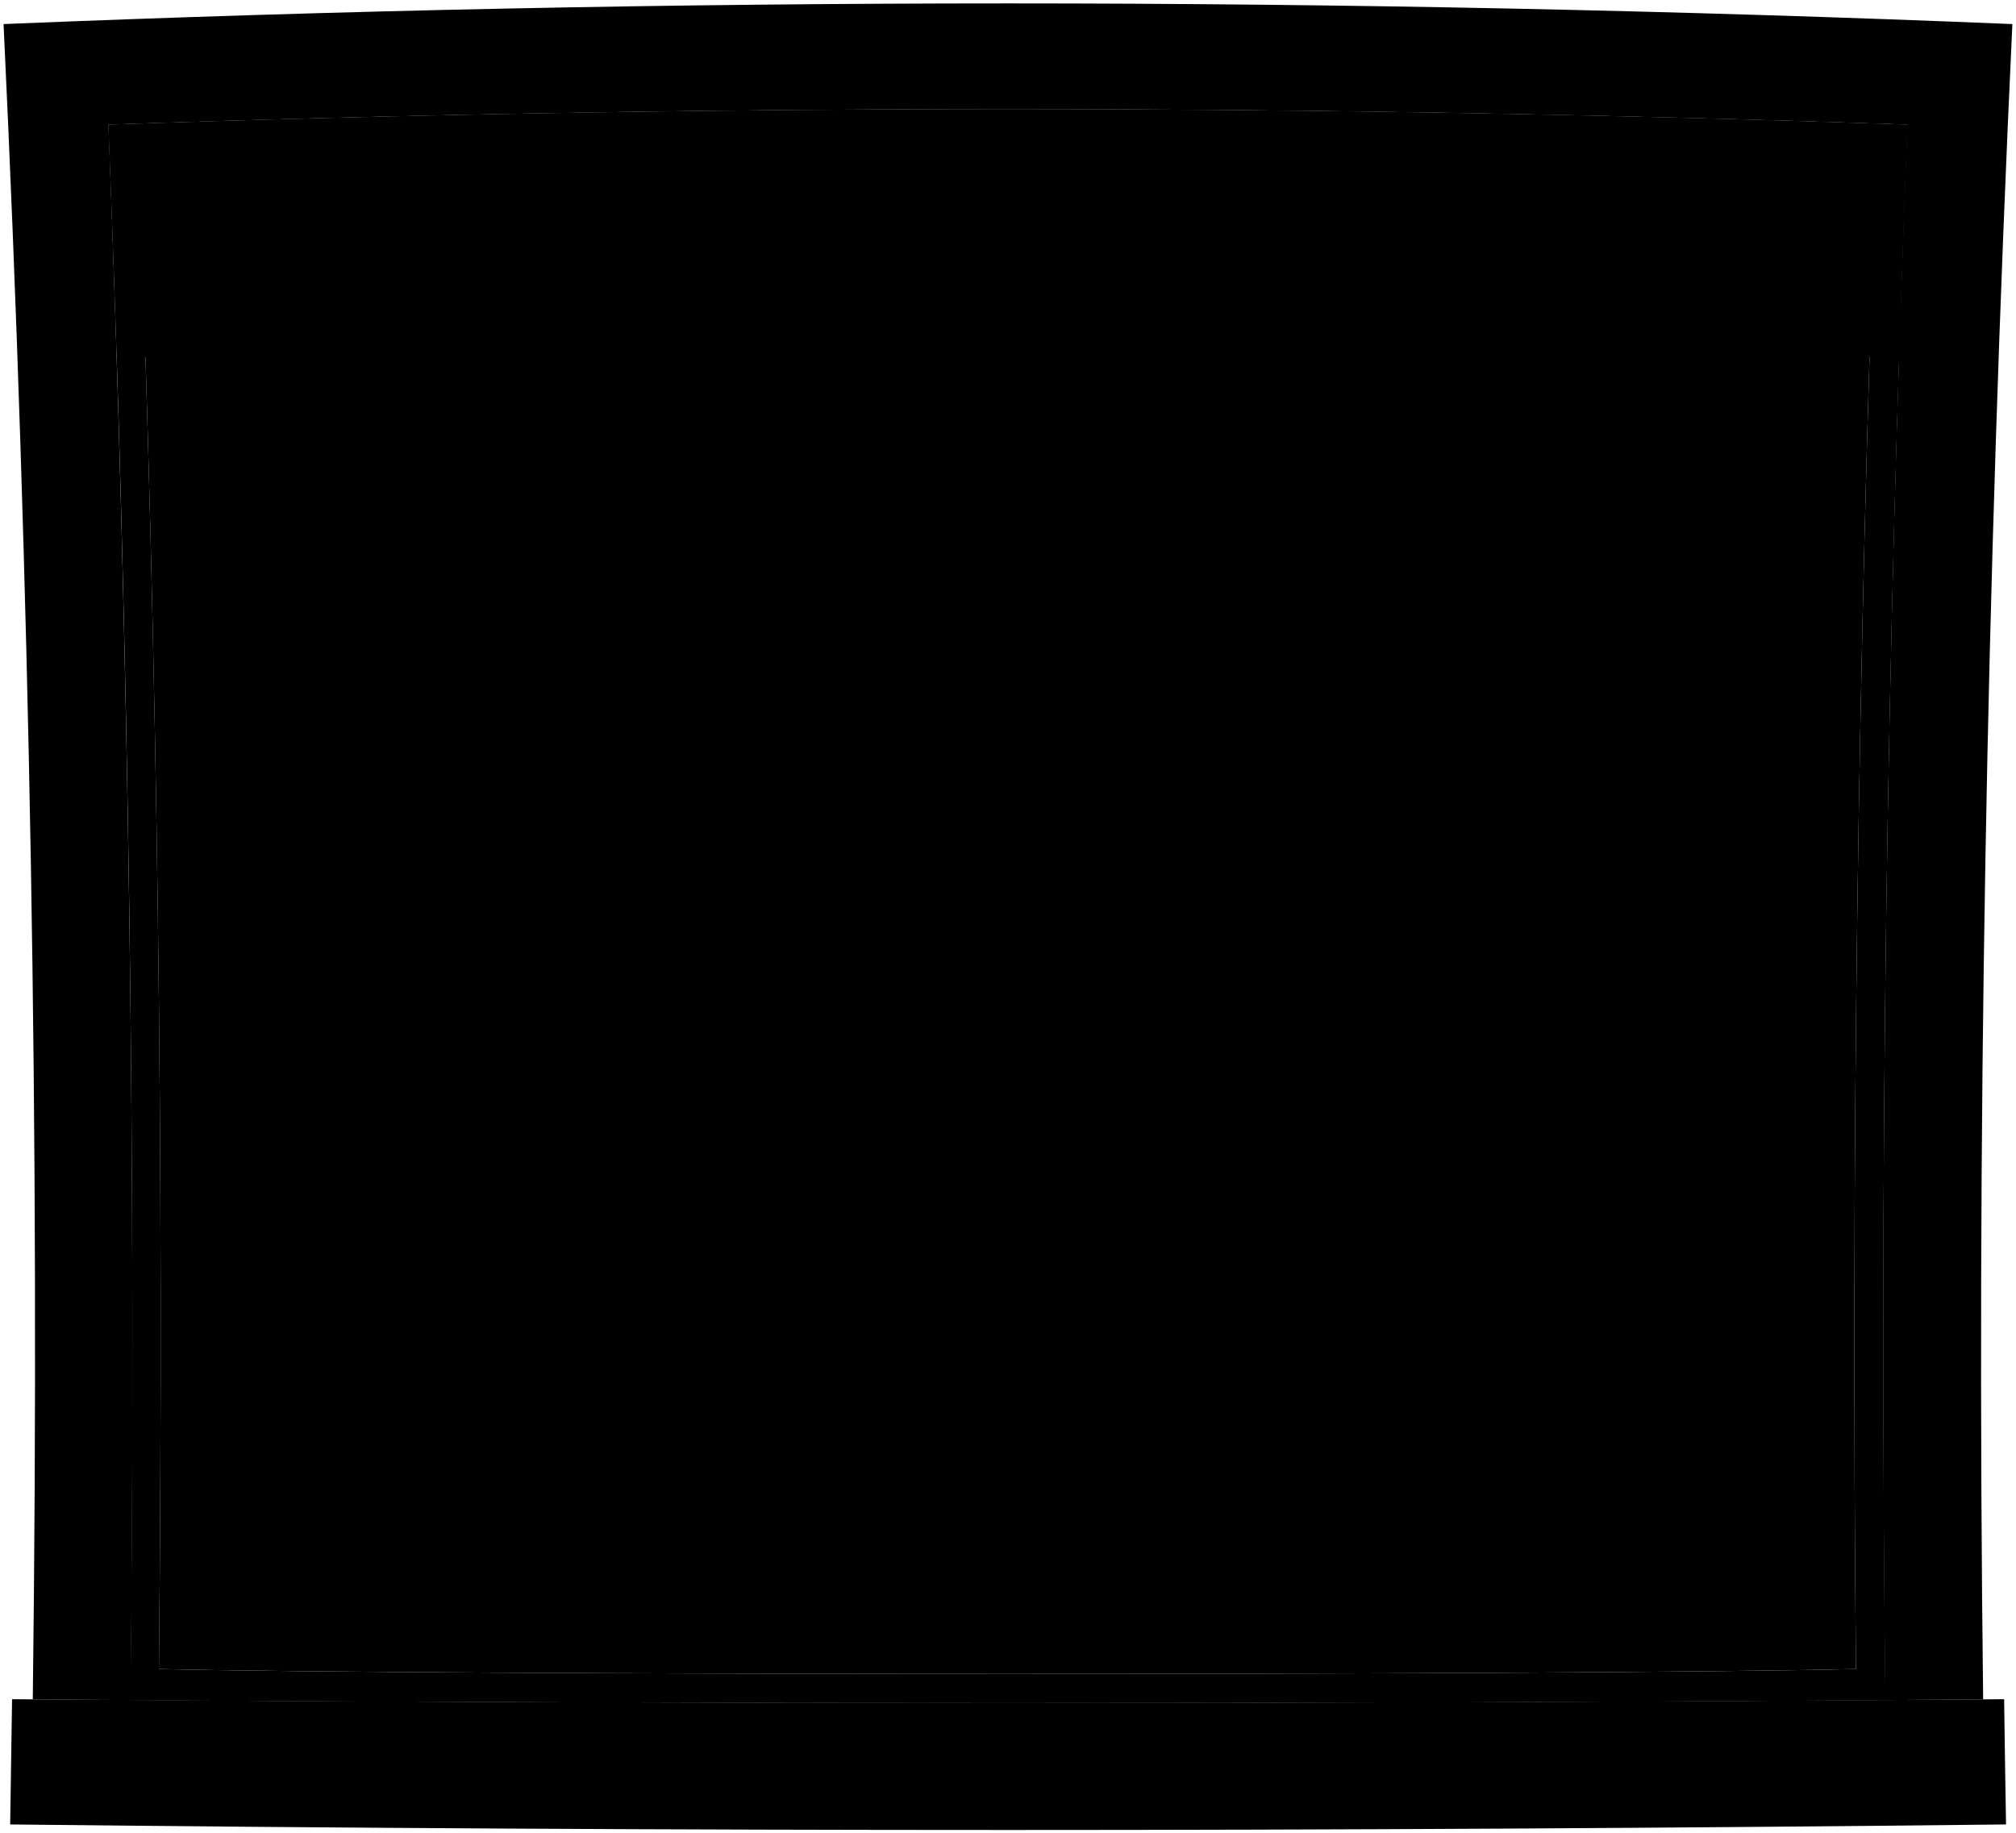 <svg viewBox="0 0 594.69 540.79">
  <path class="sill" d="M3,538.17q294.36,3.26,588.75,0-.32-18.46-.56-36.94-293.8,2.2-587.63,0Q3.28,519.69,3,538.17Z"/>
  <path class="frameFront" d="M585,501.28q-3-247.17,8.62-494.18Q297.45-5.09,1.05,7.1,12.83,254,9.67,501.28l28.87.2Q41,269.07,32,36.76q265.25-9.13,530.61,0-9.14,232.25-6.5,464.72Z"/>
  <path class="paneStill" d="M553.5,45.77c-81.18-6-429.87-6-512.63,0q8.37,223.17,6,446.55c80,1.91,420.61,1.94,500.61,0Q545.26,269,553.5,45.77Zm2.7,455.77q-258.89,1.68-517.76,0Q41.08,269.13,32,36.82q265.29-9.13,530.71,0Q553.4,269.05,556.2,501.54Z"/>
  <path class="windowClear" d="M553.5,45.77c-81.18-6-429.87-6-512.63,0q8.37,223.17,6,446.55c80,1.91,420.61,1.94,500.61,0Q545.26,269,553.5,45.77Z"/>
  <path class="blinds" d="M34.51,105.51q262.8-7.47,525.67,0,1.13-34.38,2.47-68.75Q297.4,27.63,32,36.76,33.39,71.13,34.51,105.51Z"/>
  <g class="blindsOverlapLine">
    <path d="M561.77,59.58Q297.4,51,32.92,59.58"/>
    <path d="M561.19,82.69q-263.54-8-527.19,0"/>
    <path d="M561.11,85.16q-263.46-8-527,0"/>
    <path d="M561,87.62q-263.38-7.89-526.86,0"/>
  </g>
  <path class="rail" d="M34.26,90.08q263.3-7.83,526.68,0c-.21,6.17-.31,9.25-.51,15.42q-262.78-7.45-525.67,0C34.57,99.33,34.46,96.24,34.26,90.08Z"/>
</svg>
